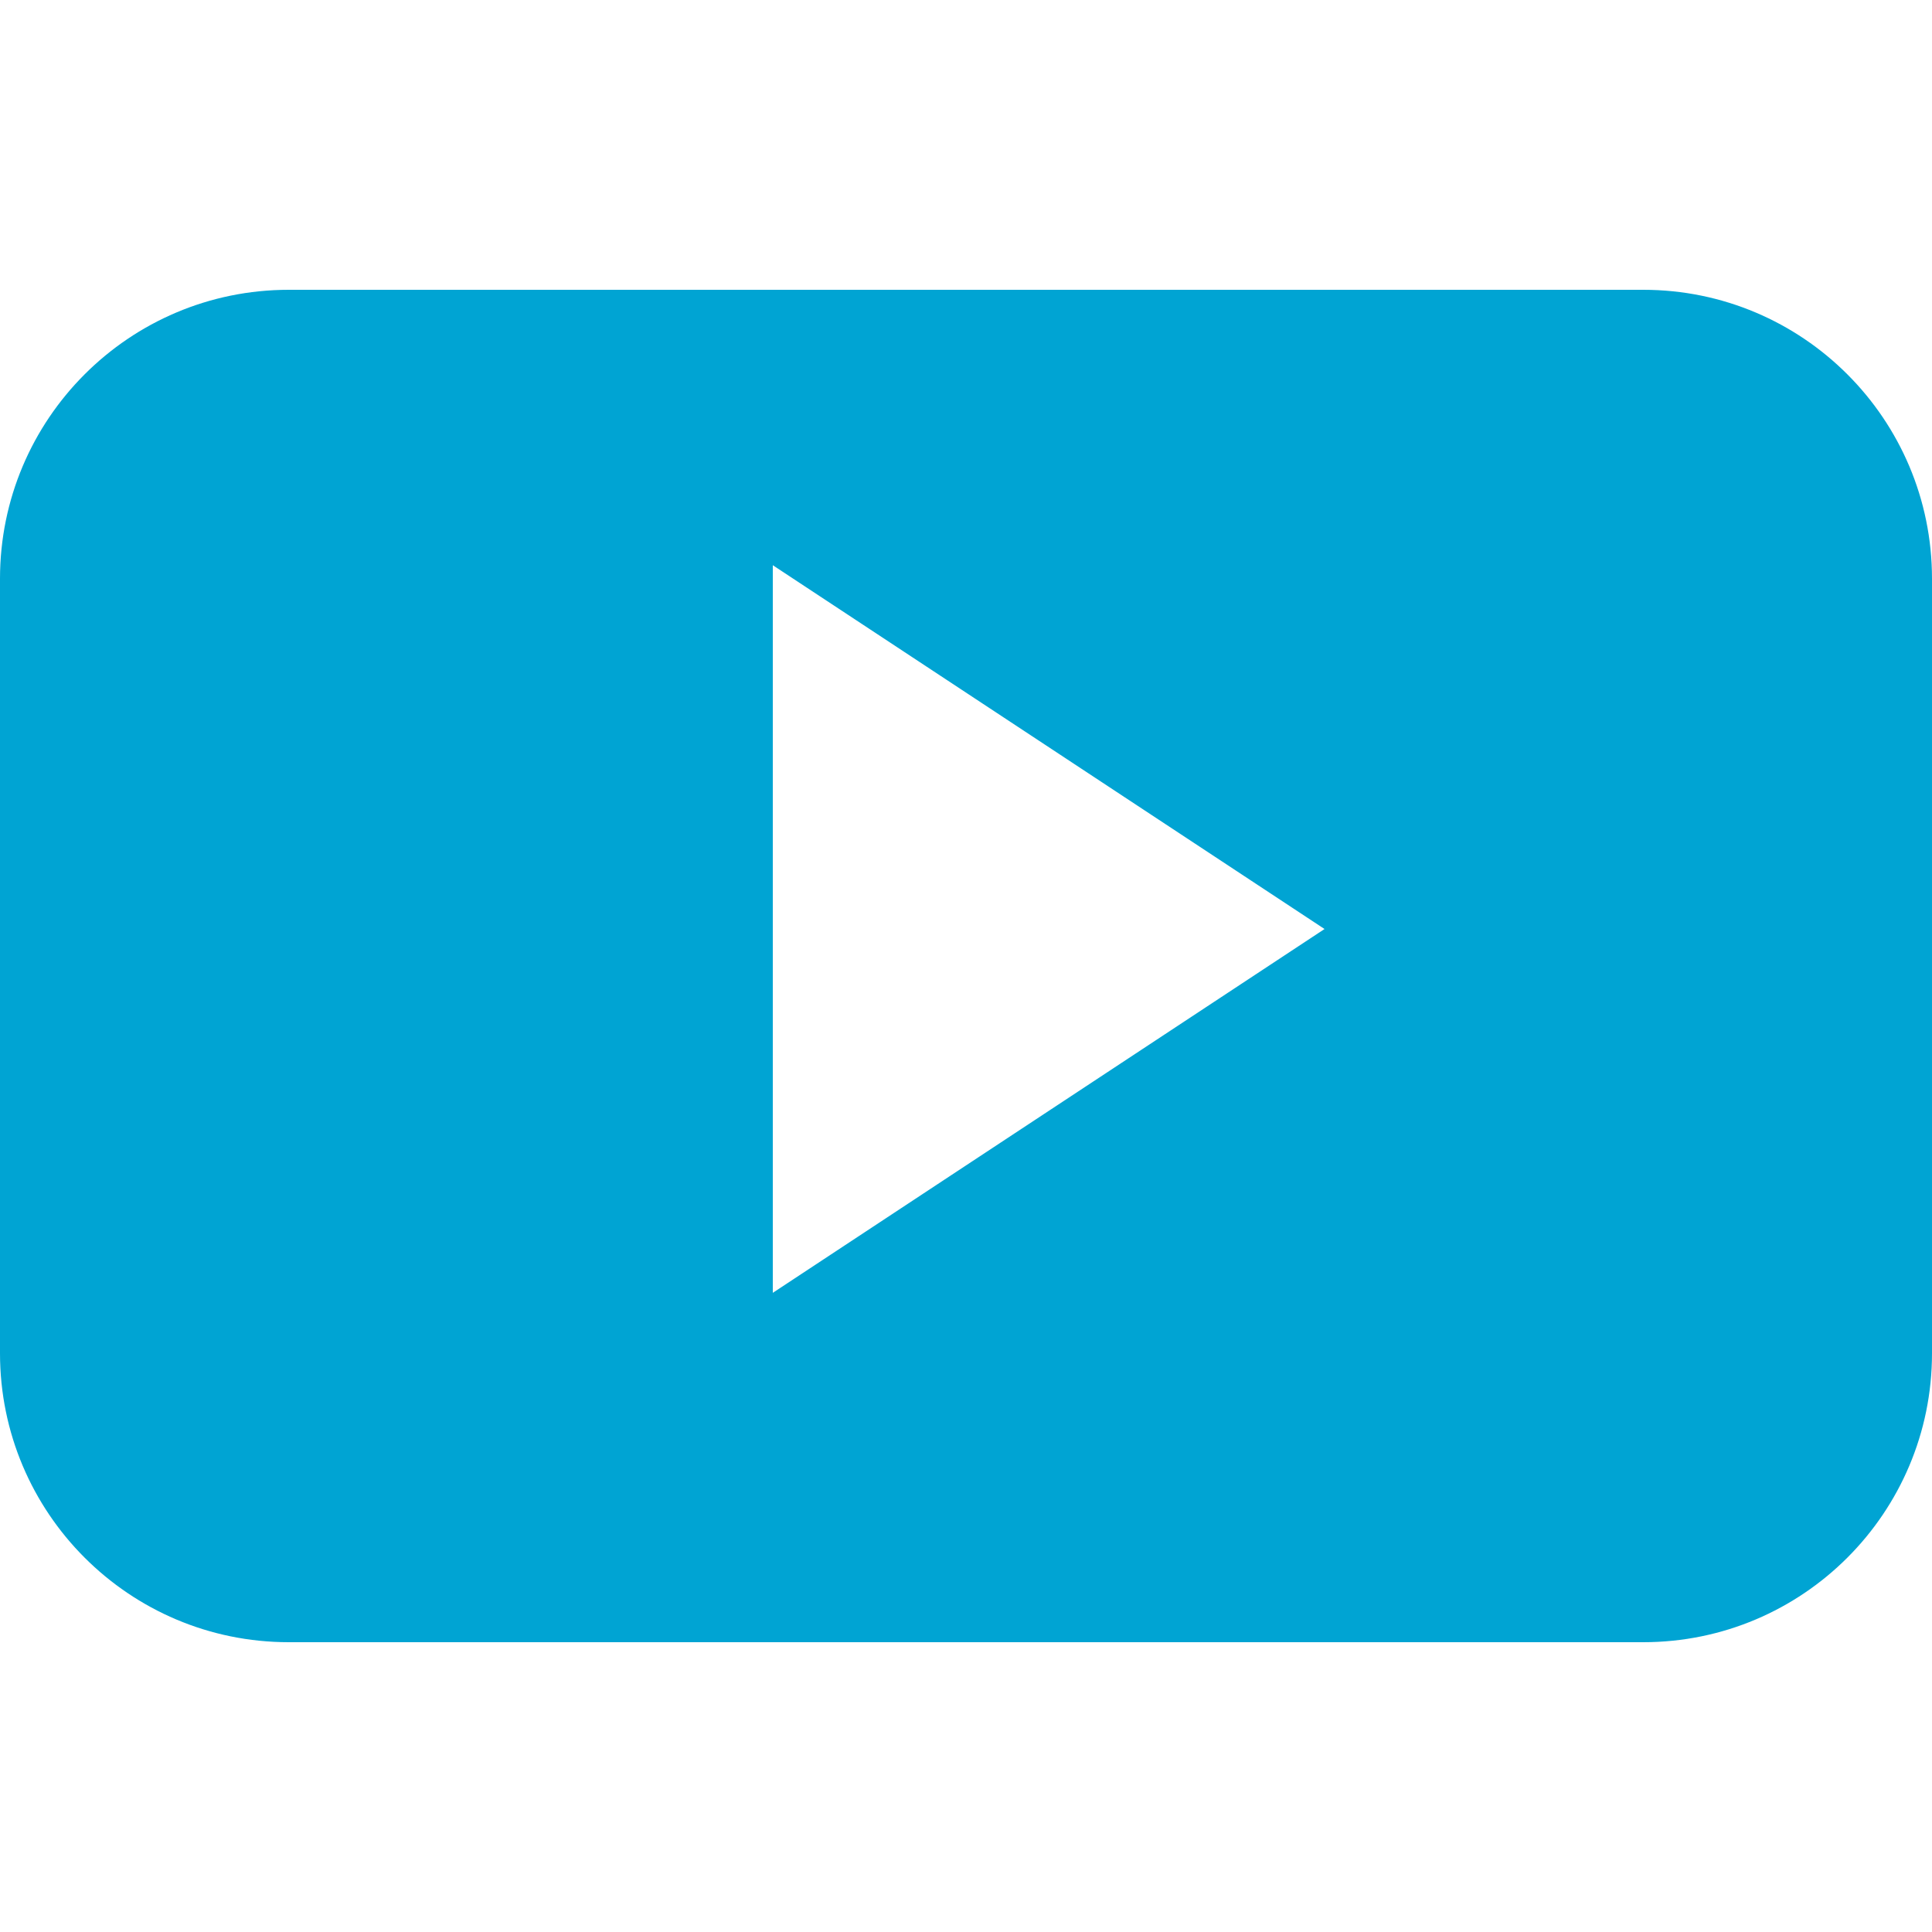 <svg xmlns="http://www.w3.org/2000/svg" width="512" height="512" viewBox="0 0 90 90"><path d="M90 26.958C90 19.525 83.979 13.5 76.55 13.5h-63.1C6.021 13.5 0 19.525 0 26.958v36.084C0 70.475 6.021 76.5 13.45 76.5h63.1C83.979 76.5 90 70.475 90 63.042V26.958zM36 60.225V26.33l25.702 16.947L36 60.225z" fill="#00a4d3"/></svg>